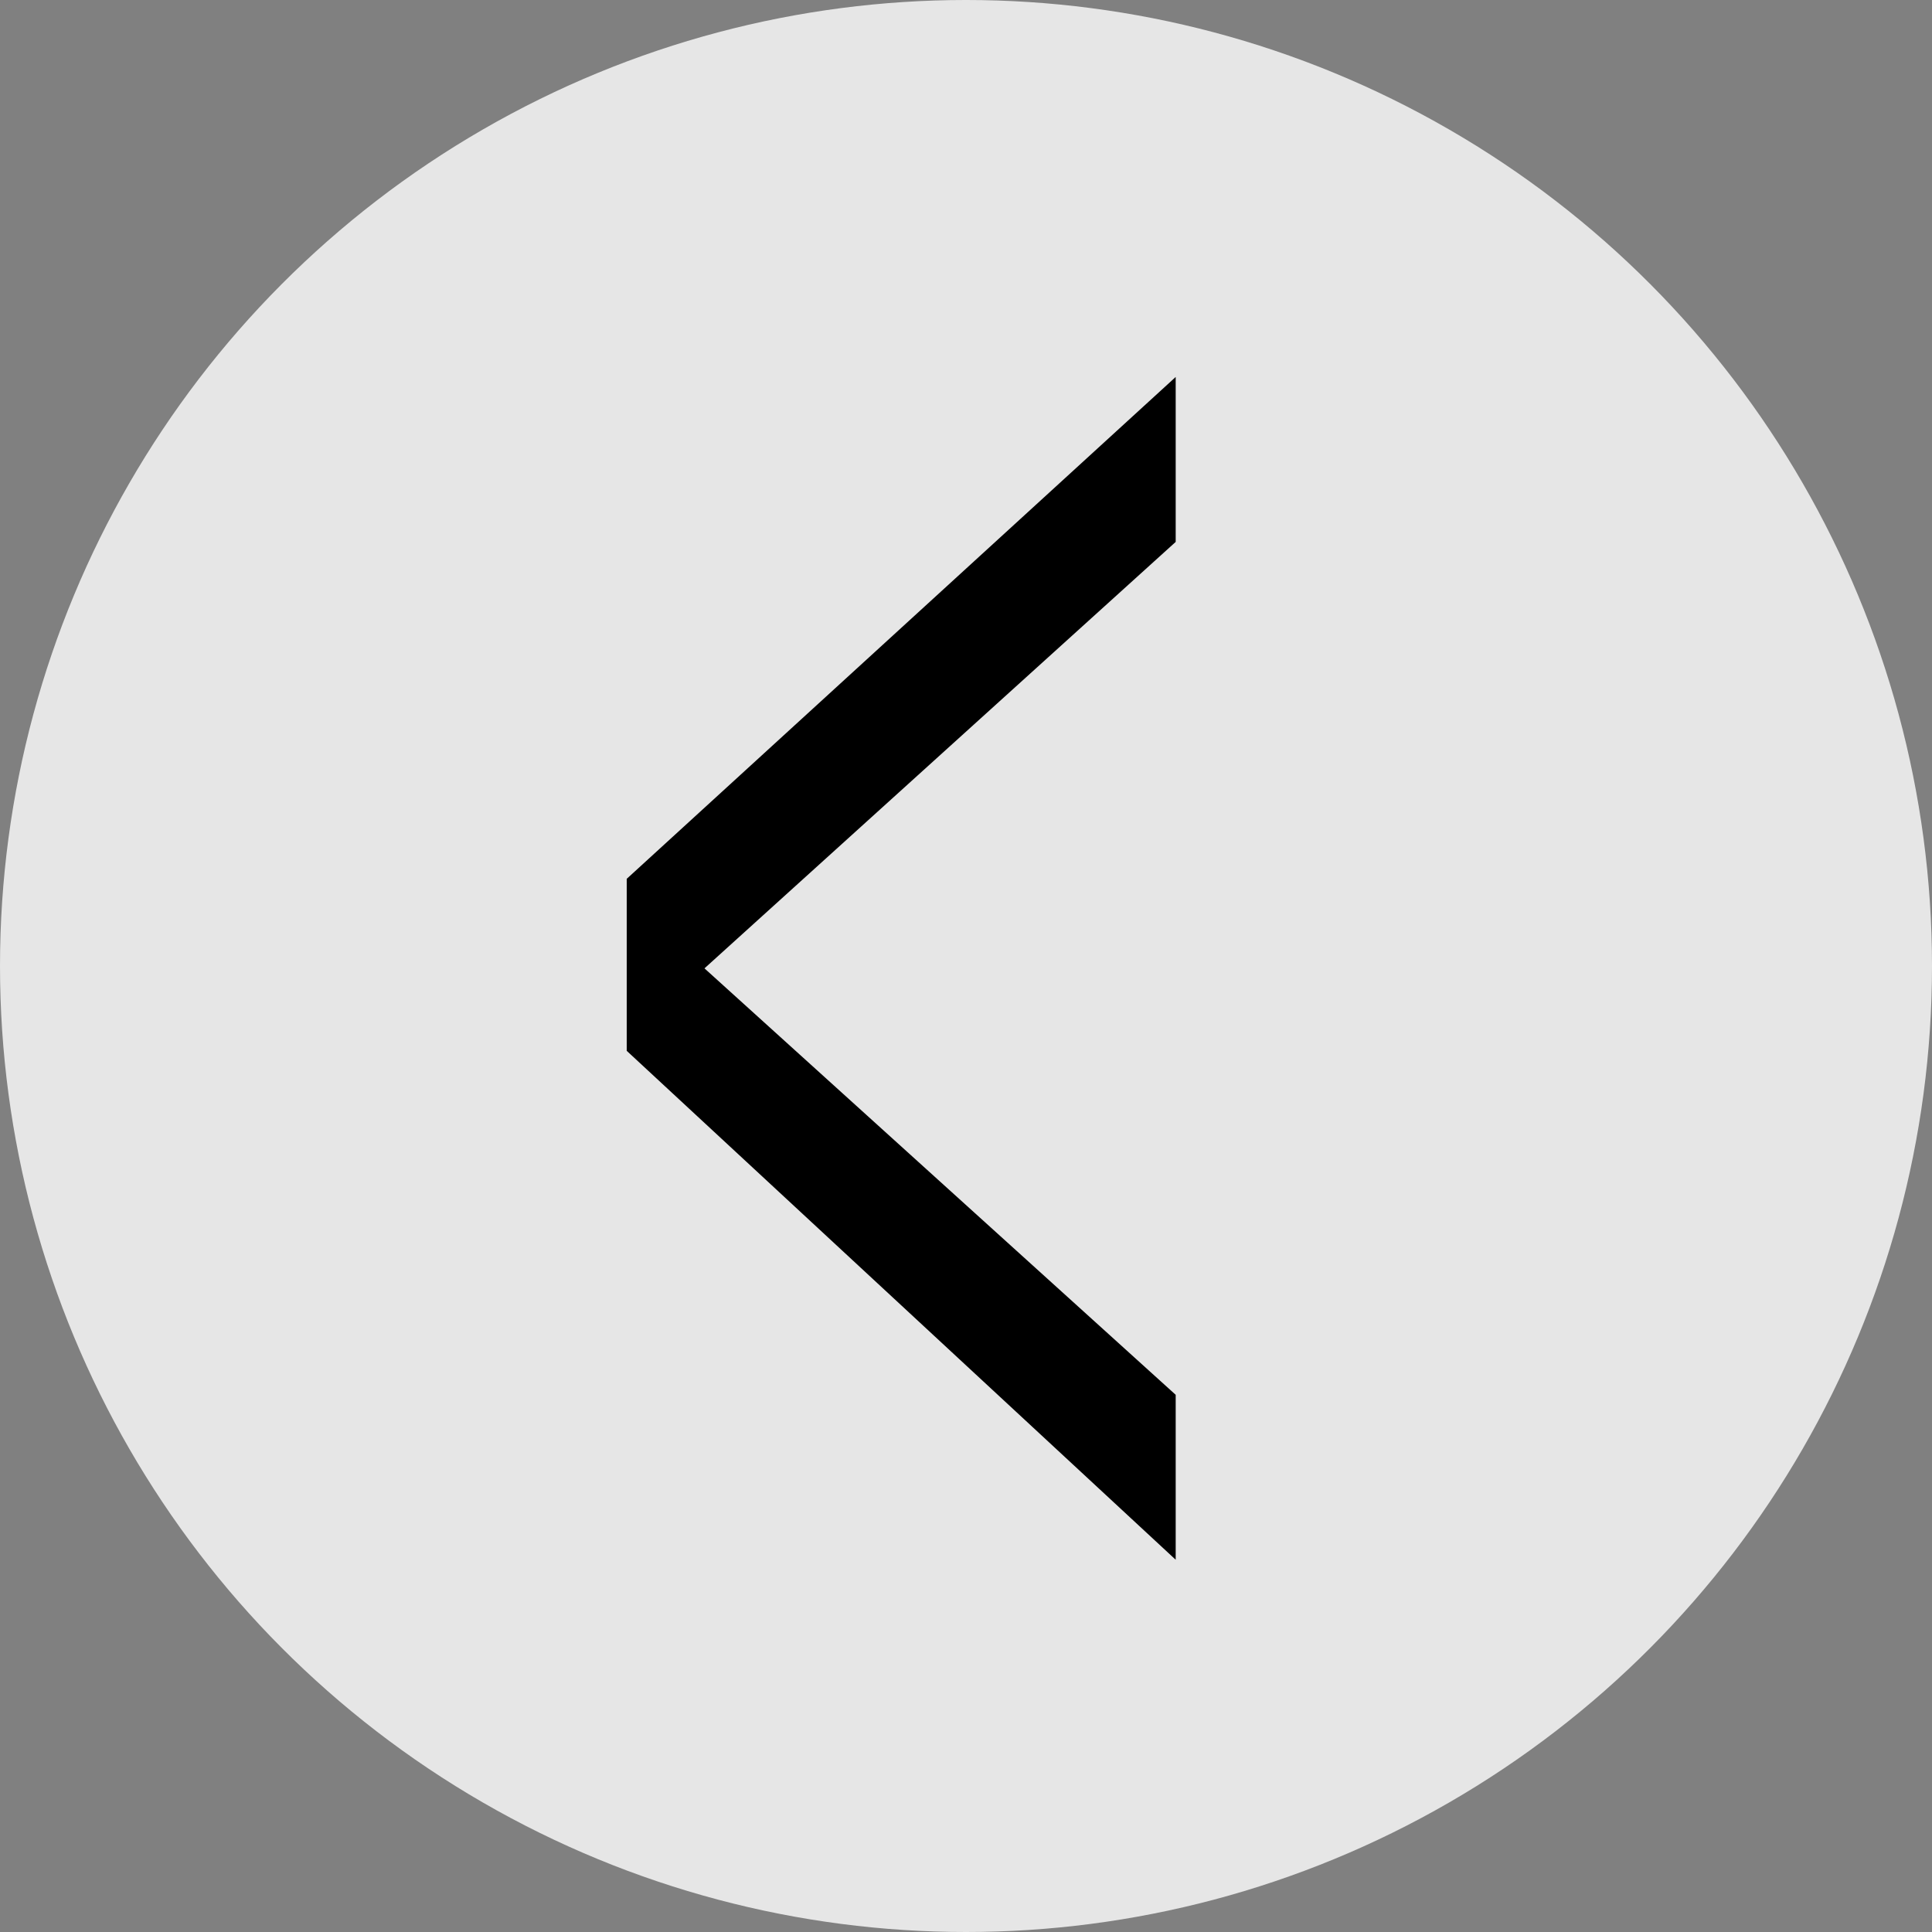 <svg xmlns="http://www.w3.org/2000/svg" viewBox="0 0 82 82">
  <rect x="0" y="0" width="82" height="82" fill="#808080" stroke="none"/>
  <defs>
    <style>
      .cls-1 {
        fill: #fff;
        opacity: 0.8;
      }
    </style>
  </defs>
  <title>Asset 2</title>
  <g id="Layer_2" data-name="Layer 2">
    <g id="Layer_1-2" data-name="Layer 1">
      <g>
        <circle class="cls-1" cx="41" cy="41" r="41"/>
        <path d="M49.9,16v7L29.9,41.1,49.9,59.2v7L26.6,44.6V37.3Z"/>
      </g>
    </g>
  </g>
</svg>
